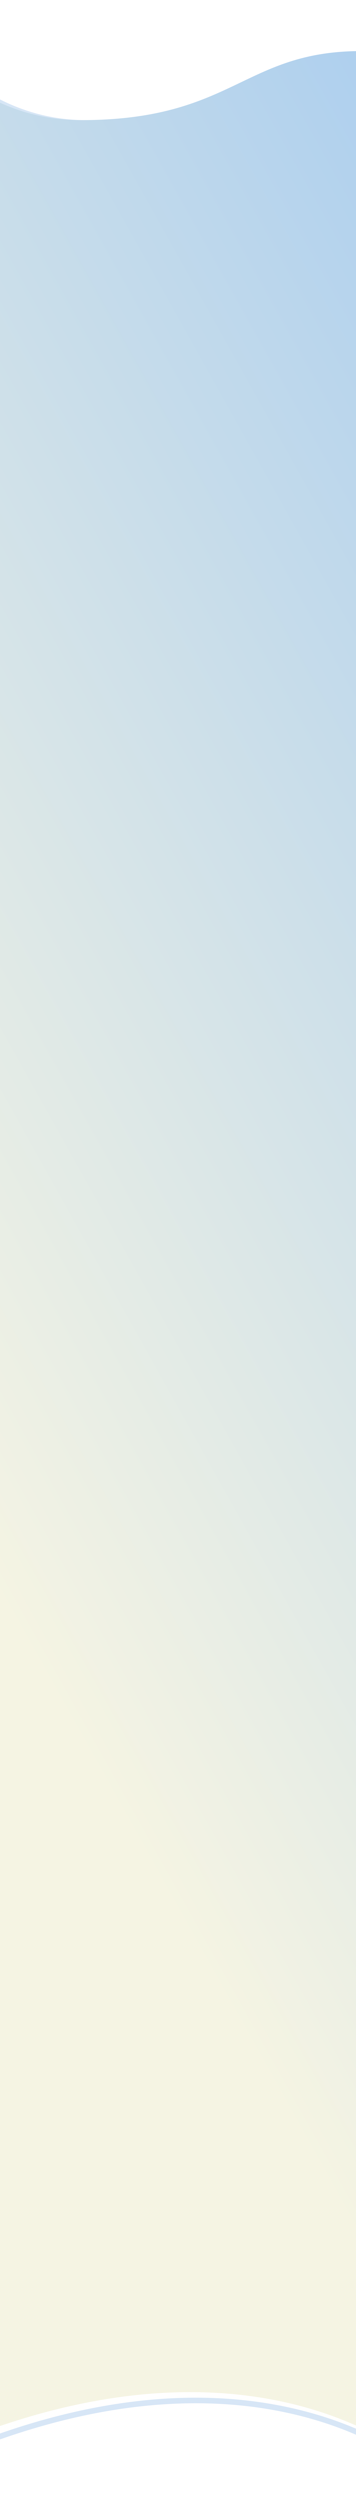 <svg width="320" height="2244" viewBox="0 0 320 2244" fill="none" xmlns="http://www.w3.org/2000/svg">
<g filter="url(#filter0_d)">
<path fill-rule="evenodd" clip-rule="evenodd" d="M379.529 2219.92L379.525 2219.92L379.52 2219.91L379.464 2219.86C379.409 2219.8 379.322 2219.72 379.201 2219.61C378.959 2219.38 378.583 2219.04 378.074 2218.58C377.055 2217.68 375.502 2216.34 373.415 2214.66C369.241 2211.3 362.935 2206.57 354.502 2201.2C337.637 2190.47 312.274 2177.19 278.457 2167.15C210.905 2147.1 109.257 2139.9 -26.311 2192.45C-32.372 2194.79 -38.403 2194.79 -44.109 2192.32C-49.655 2189.93 -54.469 2185.4 -58.698 2179.47C-67.11 2167.69 -74.179 2148.98 -80.239 2124.82C-92.406 2076.34 -101.024 2003.7 -106.932 1914.36C-118.755 1735.57 -119.787 1488.7 -116.129 1231.49C-112.47 974.237 -104.116 706.496 -97.15 485.923L-96.654 470.239C-89.918 257.035 -84.651 90.36 -86.484 23.47L-86.99 5L-77.241 20.691L-77.239 20.695L-77.238 20.696L-77.219 20.727C-77.199 20.758 -77.167 20.809 -77.122 20.879C-77.032 21.019 -76.892 21.235 -76.701 21.524C-76.319 22.102 -75.735 22.967 -74.949 24.078C-73.378 26.3 -71.003 29.504 -67.833 33.363C-61.489 41.086 -51.983 51.401 -39.382 61.714C-14.179 82.34 23.238 102.833 72.514 102.833C140.279 102.833 176.029 87.622 208.244 72.317C210.331 71.326 212.406 70.332 214.477 69.34C244.756 54.841 274.01 40.833 325.014 40.833C352.304 40.833 370.593 46.943 382.263 56.961C394.025 67.058 398.305 80.465 398.946 93.335C399.581 106.12 396.662 118.707 393.688 127.943C392.19 132.594 390.654 136.472 389.487 139.197C388.902 140.562 388.409 141.641 388.057 142.39C388.042 142.42 388.028 142.45 388.014 142.48L388.014 2228.19M383.014 141.333C383.014 141.333 431.514 45.833 325.014 45.833C275.161 45.833 246.781 59.419 216.592 73.871C182.289 90.293 145.649 107.833 72.514 107.833C-10.565 107.833 -60.816 51.221 -76.319 30.673C-79.757 26.117 -81.486 23.334 -81.486 23.334C-81.408 26.169 -81.343 29.183 -81.29 32.372C-80.097 104.563 -85.202 266.126 -91.646 470.054C-112.501 1130.11 -147.38 2234.01 -28.118 2187.78C215 2093.55 351.04 2189.68 378.014 2211.96C381.346 2214.71 383.014 2216.33 383.014 2216.33L383.014 141.333Z" fill="#D7E6F6"/>
</g>
<path d="M-28.118 2187.78C245.032 2081.91 383.014 2216.33 383.014 2216.33L383.014 141.333C383.014 141.333 431.514 45.834 325.014 45.834C218.514 45.834 210.014 107.833 72.514 107.833C-28.986 107.833 -81.486 23.334 -81.486 23.334C-73.956 298.188 -185.854 2248.92 -28.118 2187.78Z" fill="url(#paint0_linear)"/>
<defs>
<filter id="filter0_d" x="-123" y="0" width="537.034" height="2243.19" filterUnits="userSpaceOnUse" color-interpolation-filters="sRGB">
<feFlood flood-opacity="0" result="BackgroundImageFix"/>
<feColorMatrix in="SourceAlpha" type="matrix" values="0 0 0 0 0 0 0 0 0 0 0 0 0 0 0 0 0 0 127 0"/>
<feOffset dx="5" dy="5"/>
<feGaussianBlur stdDeviation="5"/>
<feColorMatrix type="matrix" values="0 0 0 0 0.671 0 0 0 0 0.778 0 0 0 0 0.879 0 0 0 1 0"/>
<feBlend mode="normal" in2="BackgroundImageFix" result="effect1_dropShadow"/>
<feBlend mode="normal" in="SourceGraphic" in2="effect1_dropShadow" result="shape"/>
</filter>
<linearGradient id="paint0_linear" x1="-427.985" y1="672.803" x2="405.296" y2="207.08" gradientUnits="userSpaceOnUse">
<stop stop-color="#F5F4E3"/>
<stop offset="1" stop-color="#AFD0EE"/>
</linearGradient>
</defs>
</svg>
